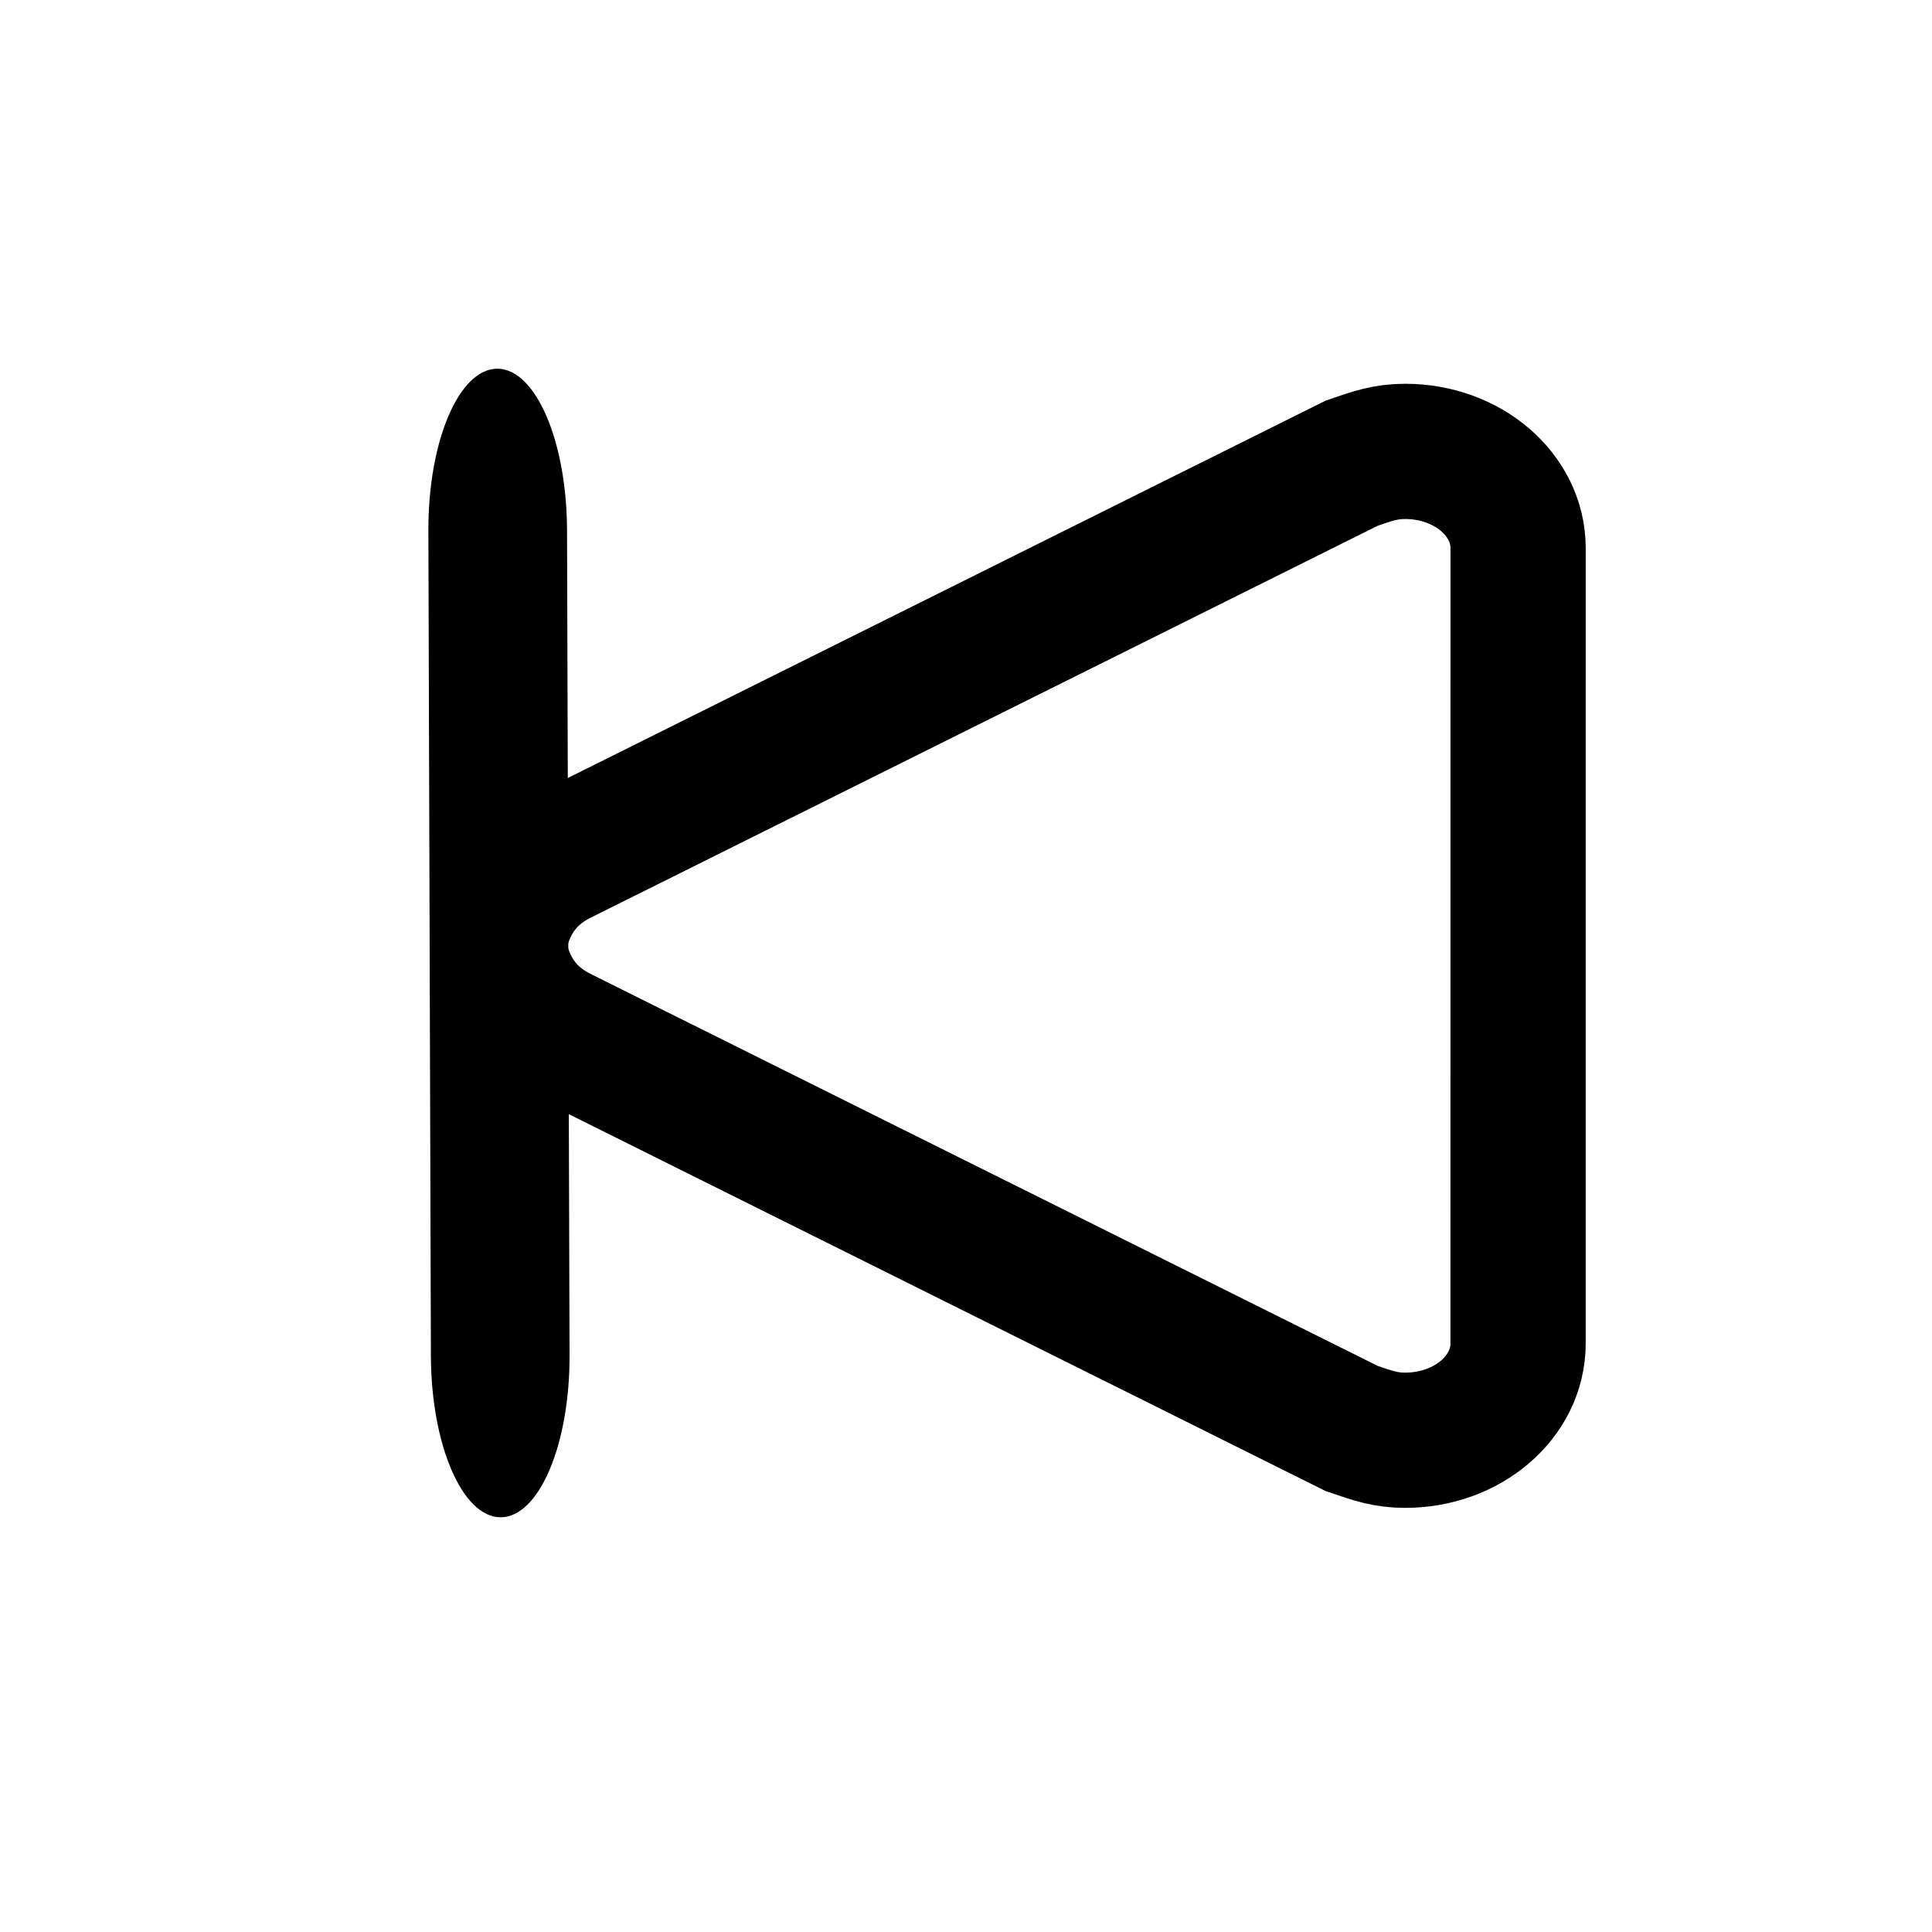 <?xml version="1.0" encoding="utf-8"?>
<!-- Generator: Adobe Illustrator 14.0.0, SVG Export Plug-In . SVG Version: 6.00 Build 43363)  -->
<!DOCTYPE svg PUBLIC "-//W3C//DTD SVG 1.1//EN" "http://www.w3.org/Graphics/SVG/1.1/DTD/svg11.dtd">
<svg version="1.1" id="Layer_1" xmlns="http://www.w3.org/2000/svg" xmlns:xlink="http://www.w3.org/1999/xlink" x="0px" y="0px"
	 width="100px" height="100px" viewBox="0 0 100 100" enable-background="new 0 0 100 100" xml:space="preserve">
<path d="M29.48,70.151c0.014,4.624-1.582,8.378-3.563,8.384l0,0c-1.982,0.006-3.6-3.738-3.614-8.362l-0.13-42.707
	c-0.014-4.623,1.581-8.375,3.563-8.382l0,0c1.981-0.006,3.6,3.737,3.614,8.361L29.48,70.151L29.48,70.151z"/>
<path fill="none" stroke="#000000" stroke-width="7" d="M78.576,28.368l-0.001,41.177c0,2.762-2.616,5.002-5.846,5.002
	c-1.003,0-1.639-0.223-2.757-0.604L28.963,53.52c-1.905-0.967-2.789-2.521-3.13-4.312v-0.503c0.342-1.792,1.225-3.346,3.13-4.314
	l41.009-20.421c1.118-0.382,1.754-0.606,2.757-0.606C75.959,23.363,78.576,25.604,78.576,28.368L78.576,28.368z"/>
</svg>

